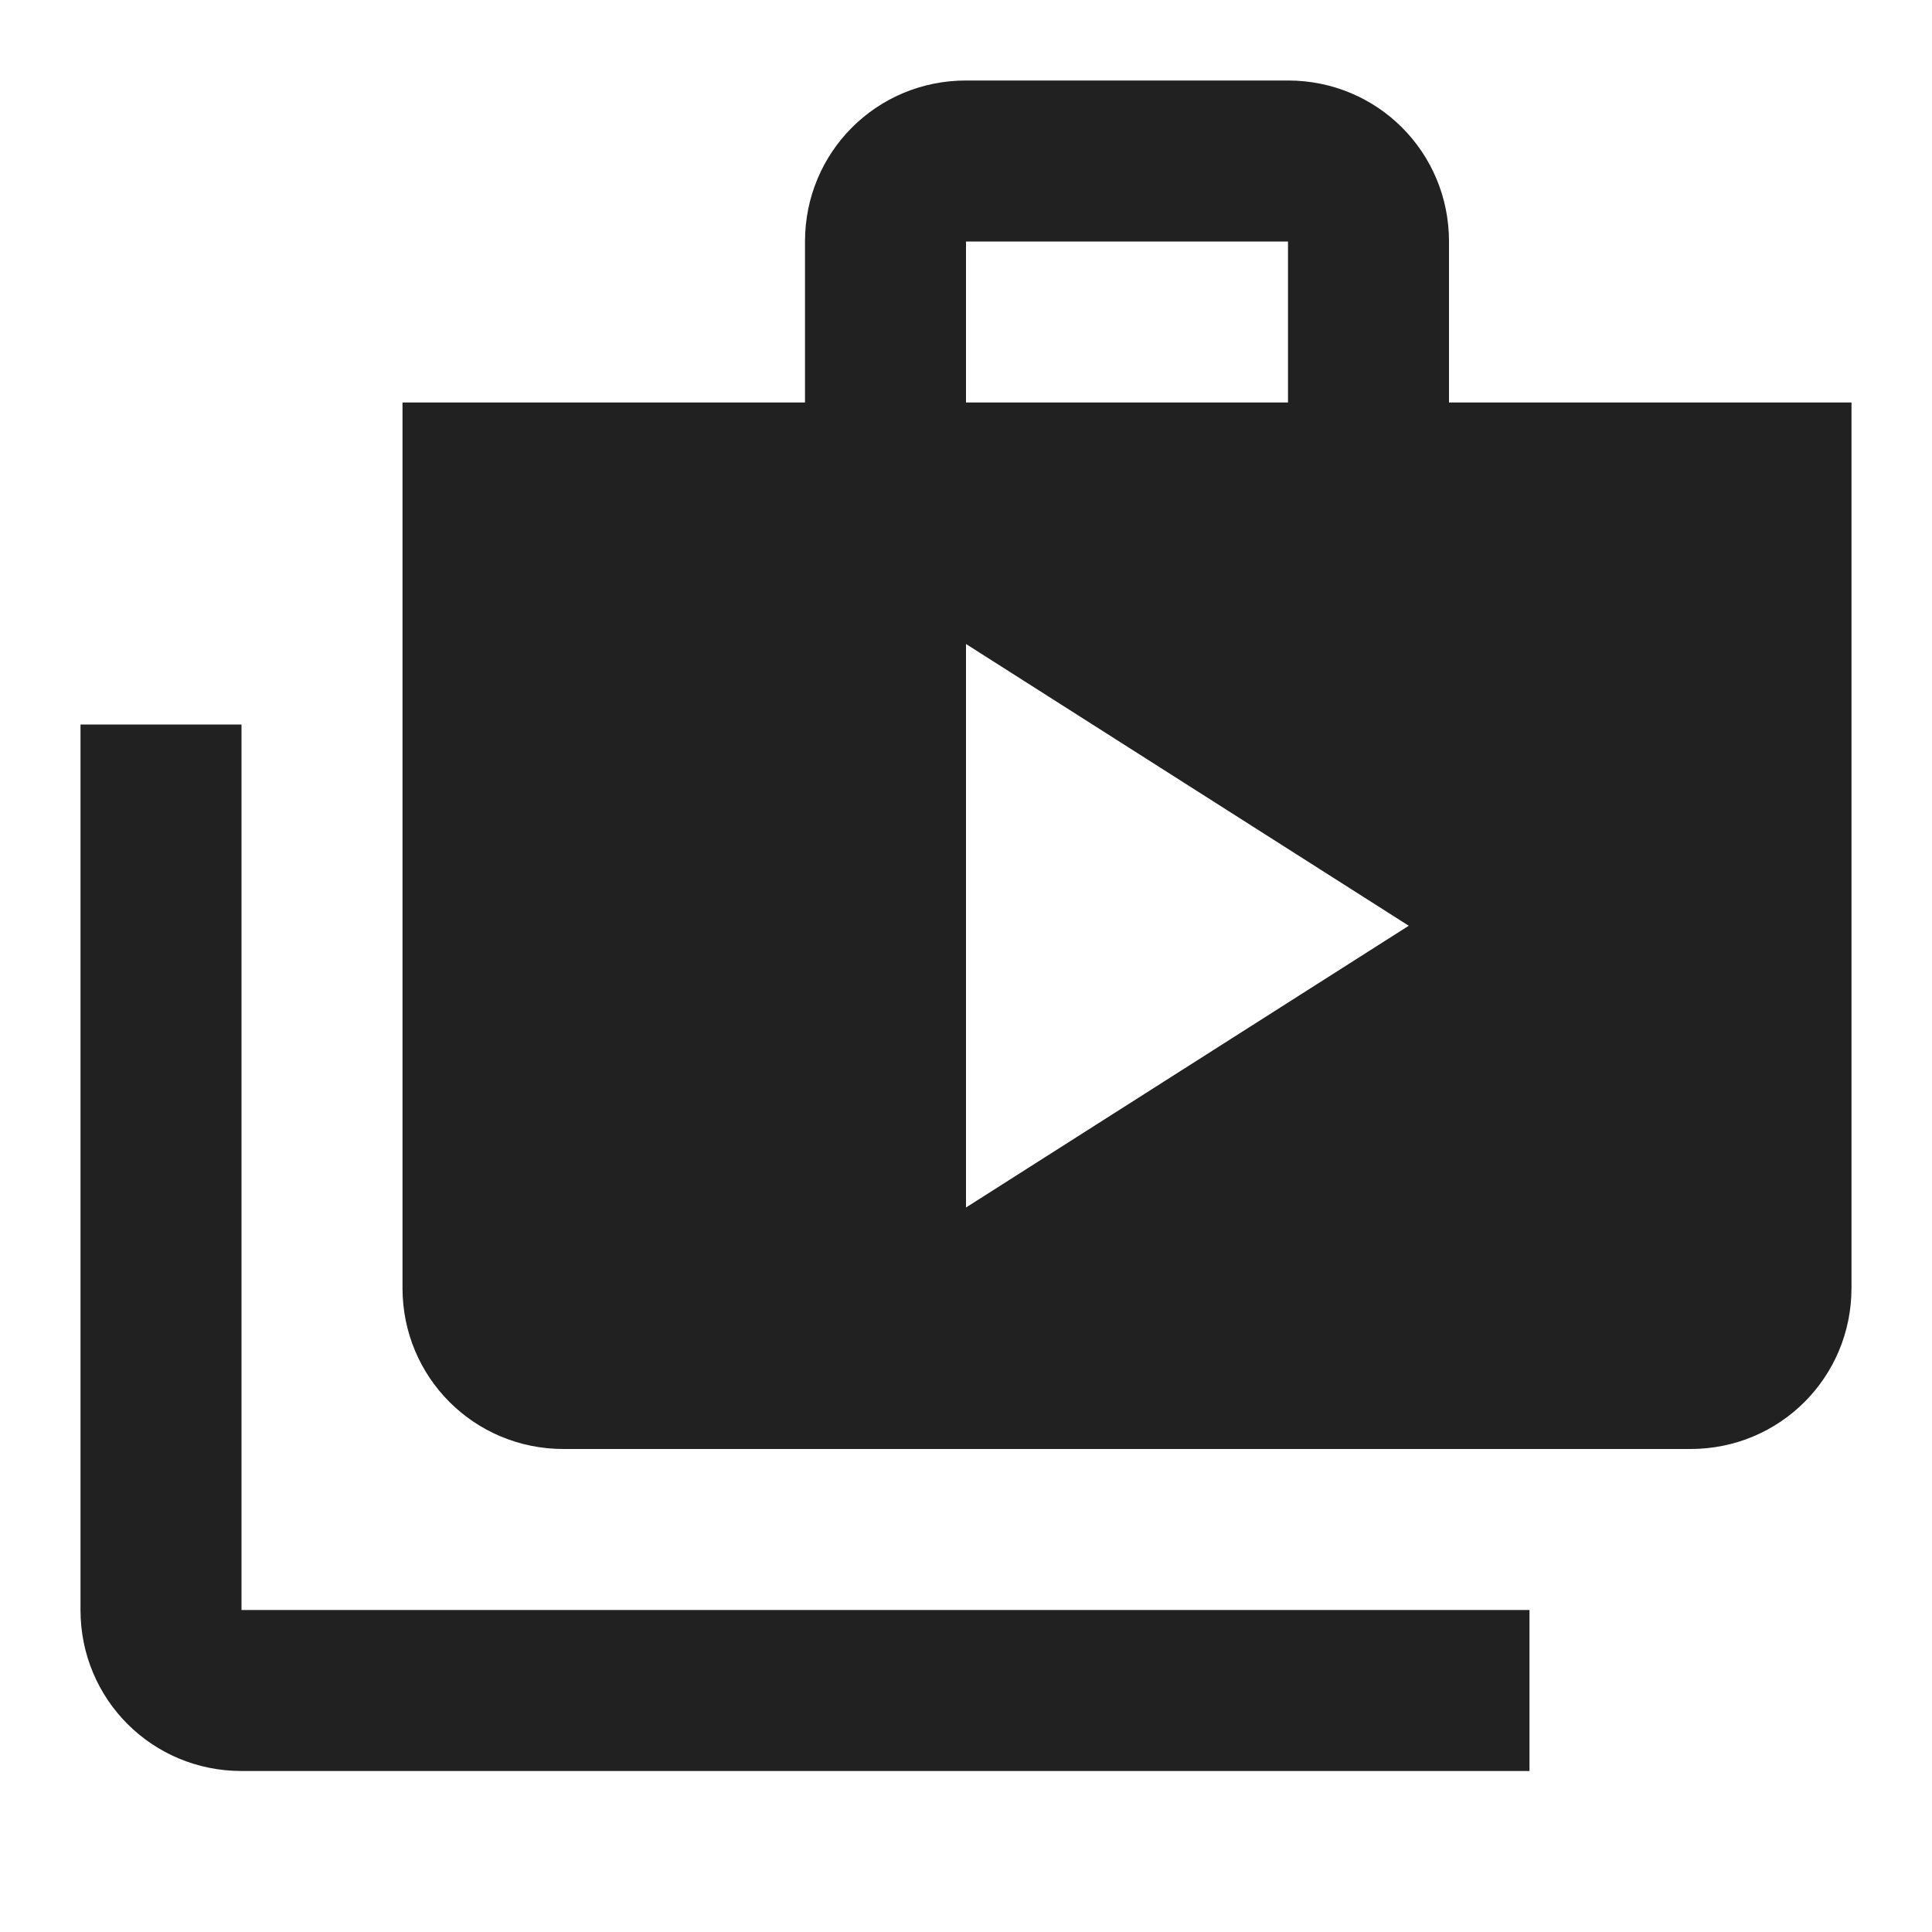 <?xml version="1.0" encoding="UTF-8"?>
<!DOCTYPE svg PUBLIC "-//W3C//DTD SVG 1.1//EN" "http://www.w3.org/Graphics/SVG/1.1/DTD/svg11.dtd">
<svg version="1.1" id="Layer_1" xmlns="http://www.w3.org/2000/svg" xmlns:xlink="http://www.w3.org/1999/xlink" x="0px" y="0px" width="24px" height="24px" viewBox="0 0 24 24" enable-background="new 0 0 24 24" xml:space="preserve">
  <g id="icon">
    <path d="M3,9H1v11c0,1.11,0.89,2,2,2h16v-2H3V9z" fill="#212121"/>
    <path d="M18,5V3c0,-1.11,-0.89,-2,-2,-2h-4c-1.11,0,-2,0.89,-2,2v2H5v11c0,1.11,0.89,2,2,2h14c1.11,0,2,-0.89,2,-2V5H18zM12,3h4v2h-4V3zM12,15V8l5.5,3.5L12,15z" fill="#212121"/>
  </g>
</svg>
